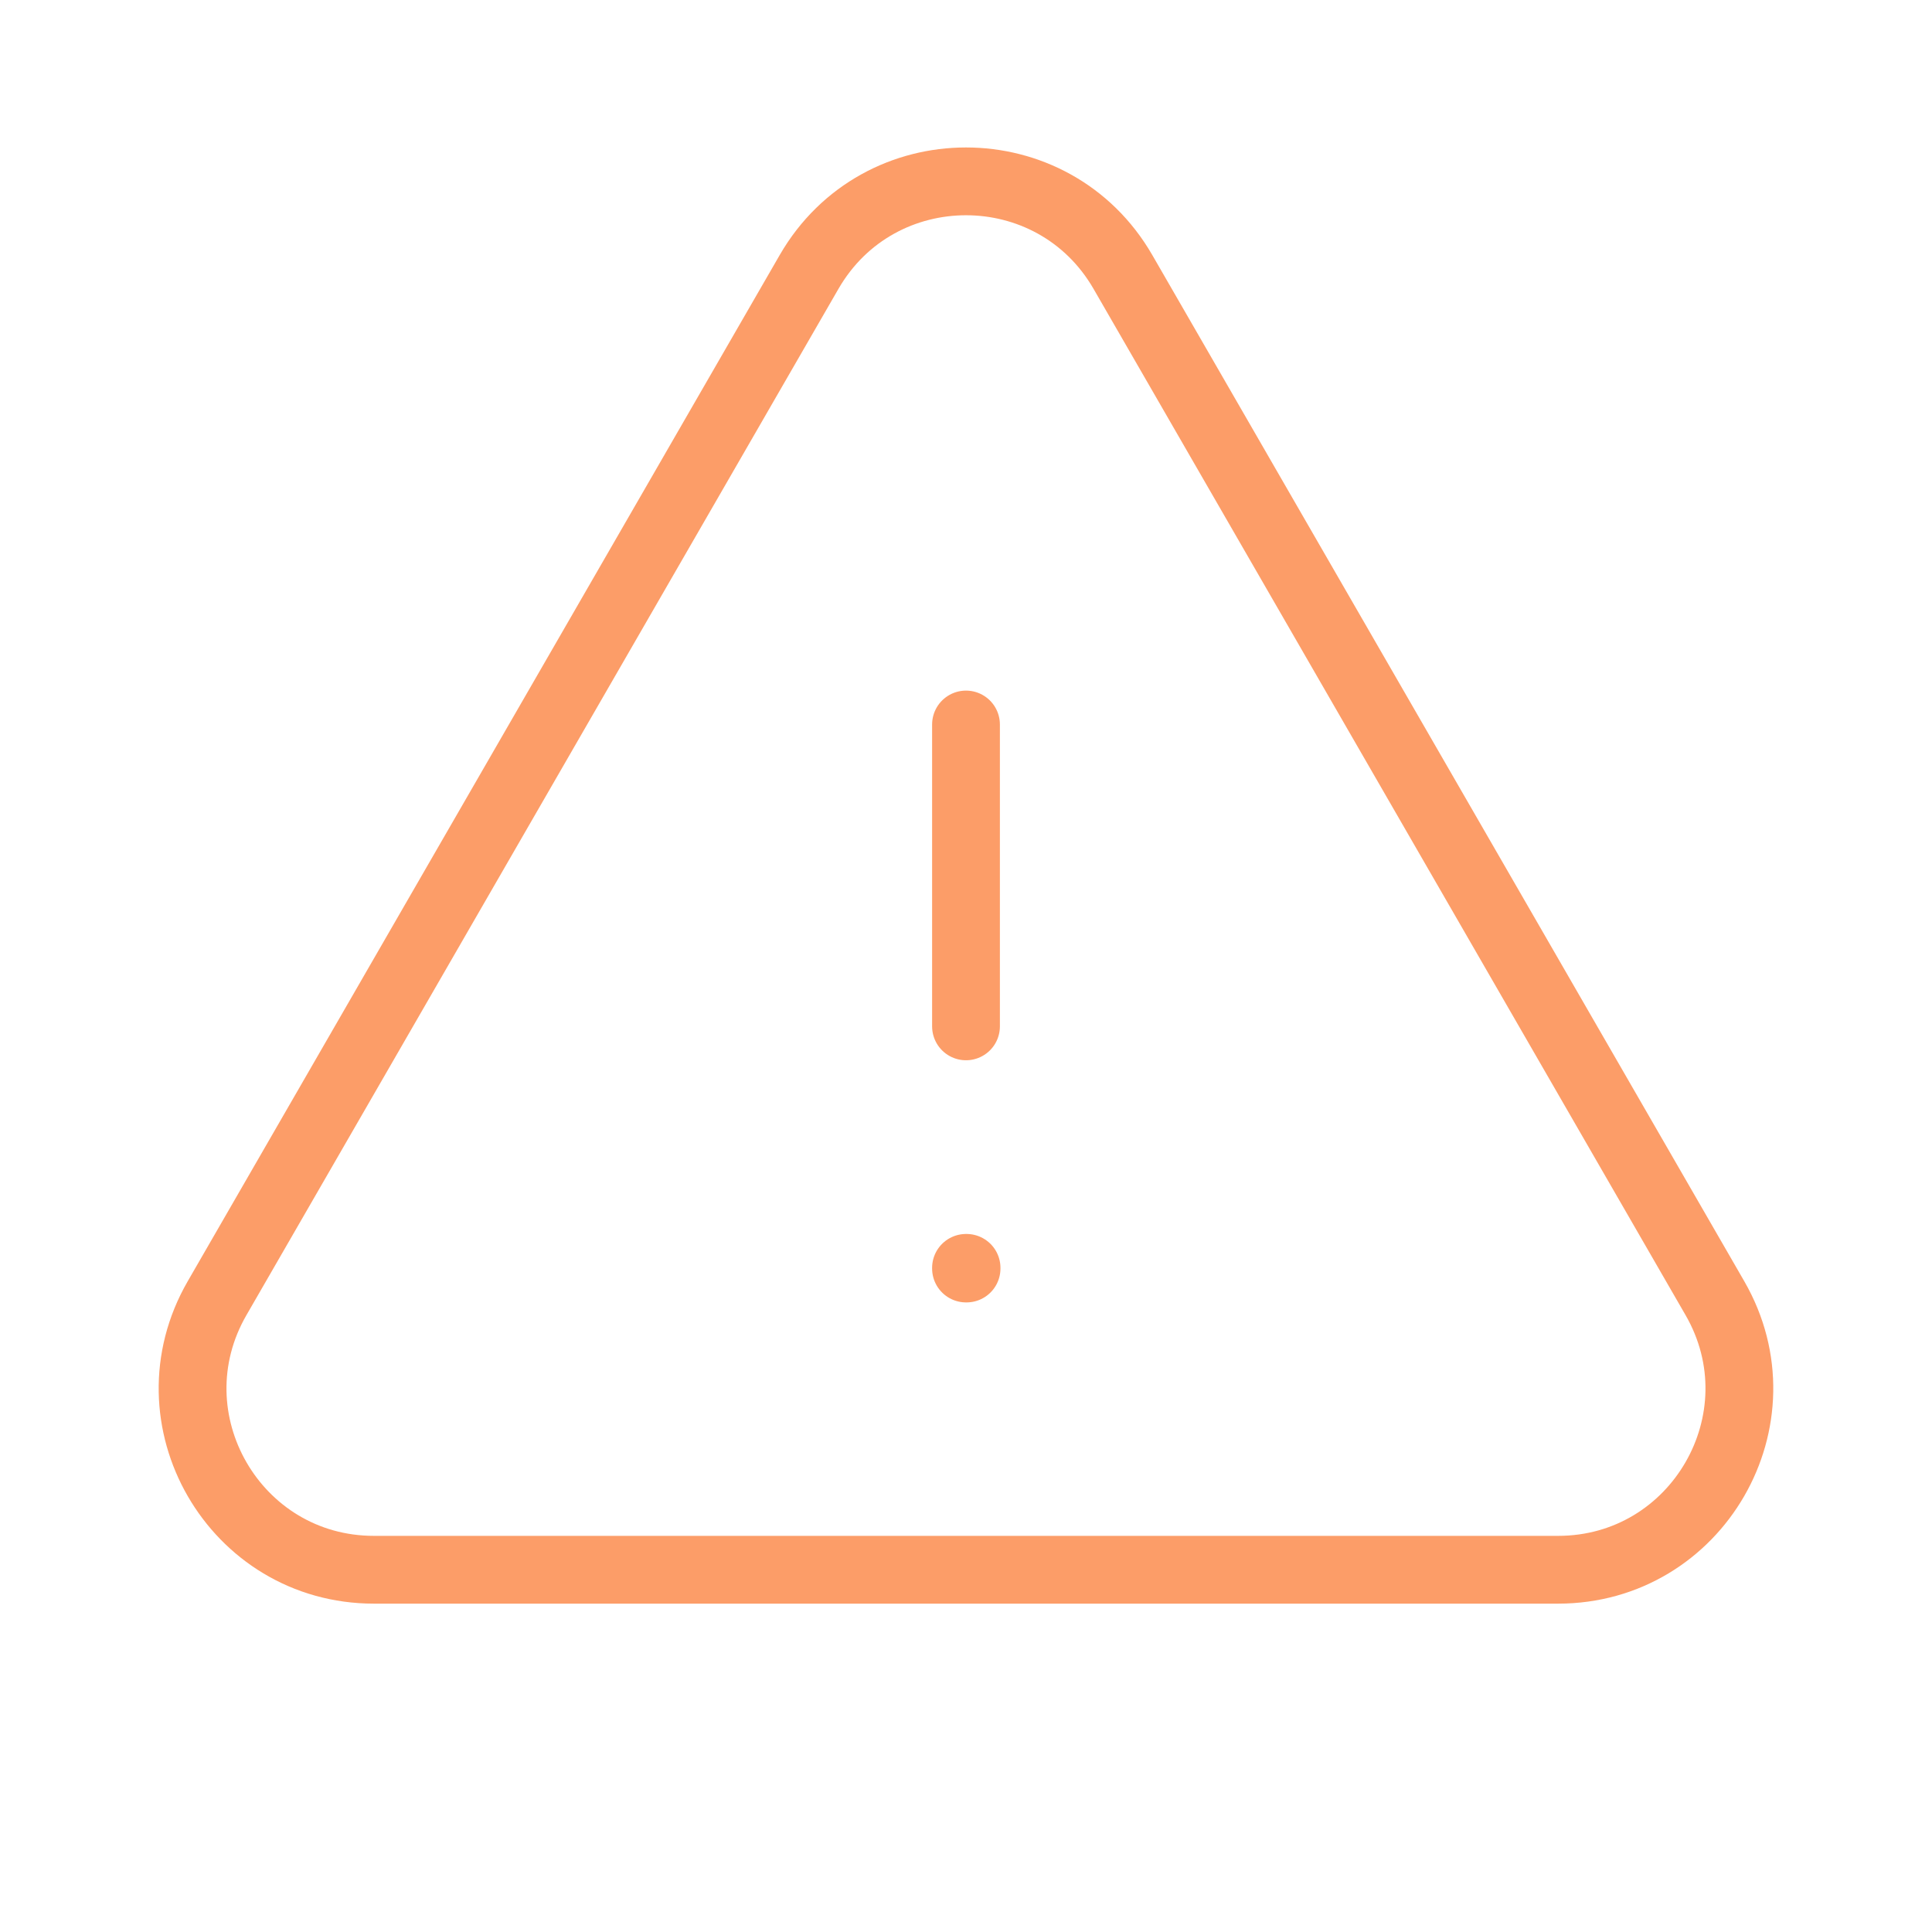 <svg width="114" height="114" viewBox="0 0 114 114" fill="none" xmlns="http://www.w3.org/2000/svg">
<path d="M57 42.75V60.562M12.811 76.598C8.697 83.723 13.841 92.625 22.064 92.625H91.936C100.154 92.625 105.298 83.723 101.189 76.598L66.258 16.045C62.144 8.92 51.856 8.92 47.742 16.045L12.811 76.598ZM57 74.812H57.033V74.85H57V74.812Z" stroke="#FC9D68" stroke-width="4" stroke-linecap="round" stroke-linejoin="round"/>
</svg>
